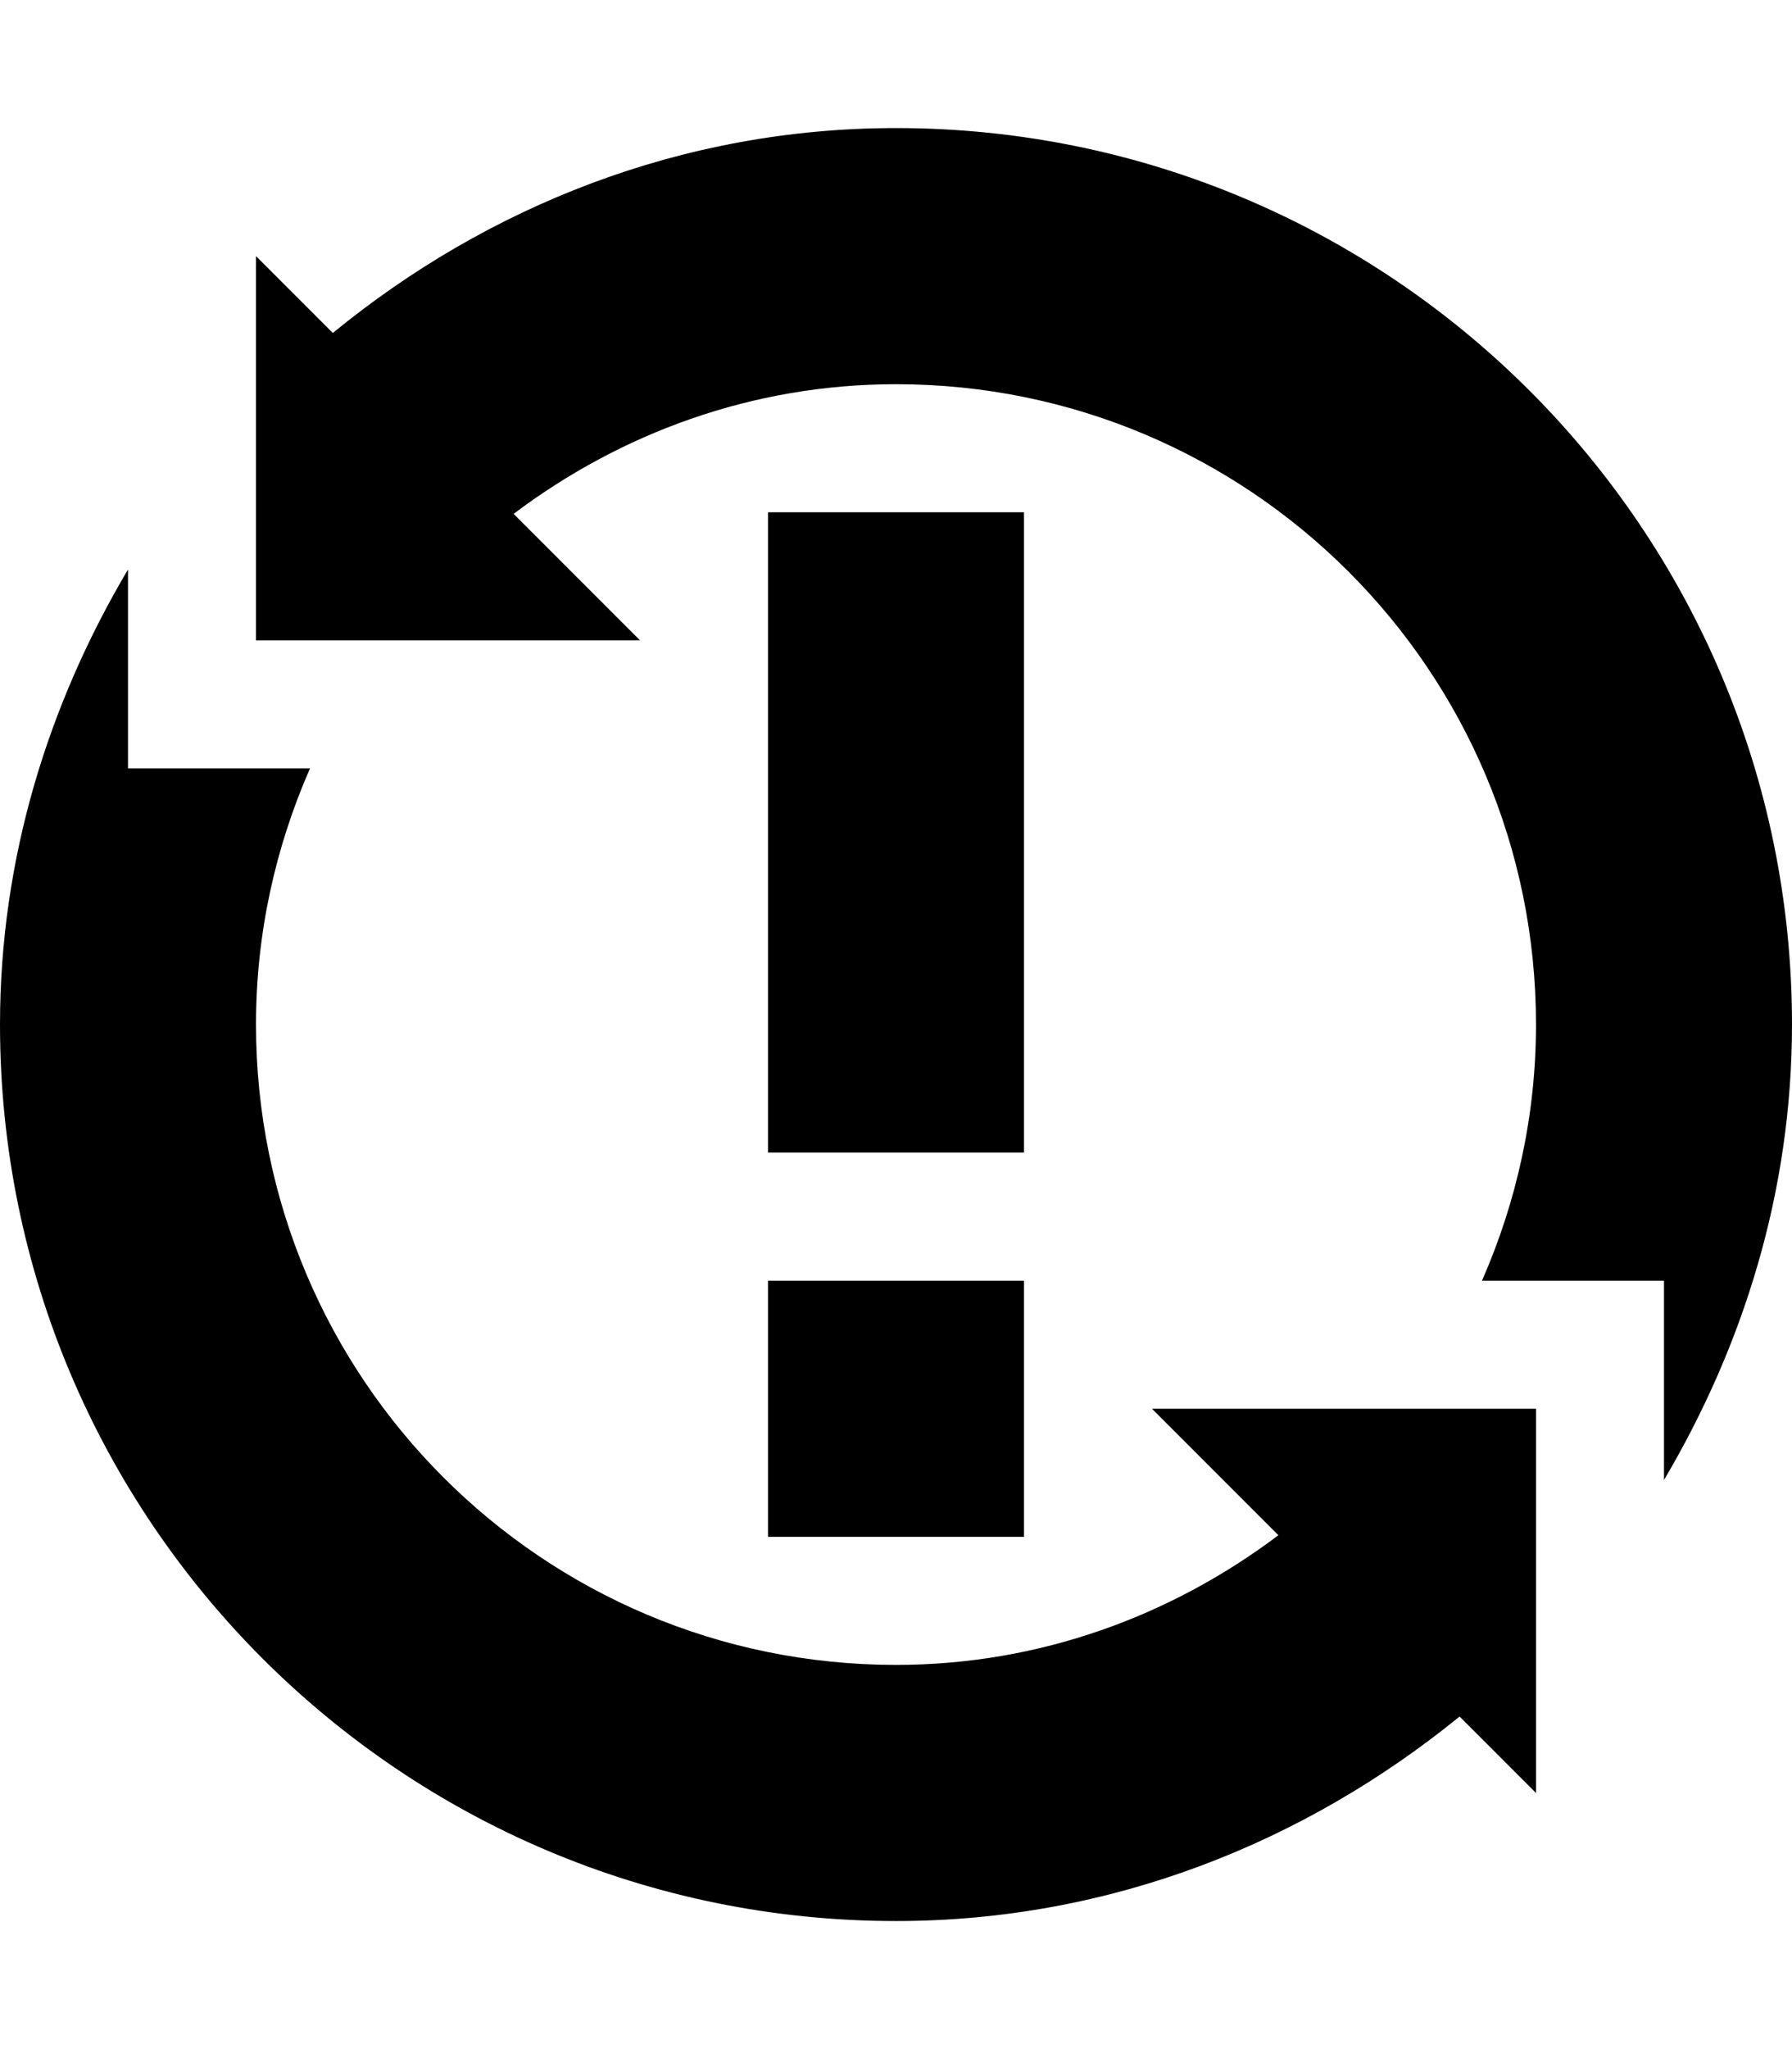 <svg height="512" width="448.0" xmlns="http://www.w3.org/2000/svg"><path d="m319.6 383.6c-26.7 20.1-59.6 32.4-95.6 32.4-88.4 0-160-71.6-160-160 0-22.8 4.9-44.4 13.5-64h-45.5v-49.7c-19.8 33.4-32 72-32 113.7 0 123.7 100.3 224 224 224 53.7 0 102.3-19.7 140.9-51.1l19.1 19.1v-96h-96l31.6 31.6z m-127.6 0.4h64v-64h-64v64z m64-256h-64v160h64v-160z m192 128c0-123.7-100.3-224-224-224-53.7 0-102.3 19.7-140.8 51.2l-19.2-19.2v96h96l-31.6-31.6c26.7-20.1 59.6-32.4 95.6-32.4 88.4 0 160 71.6 160 160 0 22.8-4.9 44.4-13.5 64h45.5v49.8c19.8-33.5 32-72 32-113.8z" /></svg>
